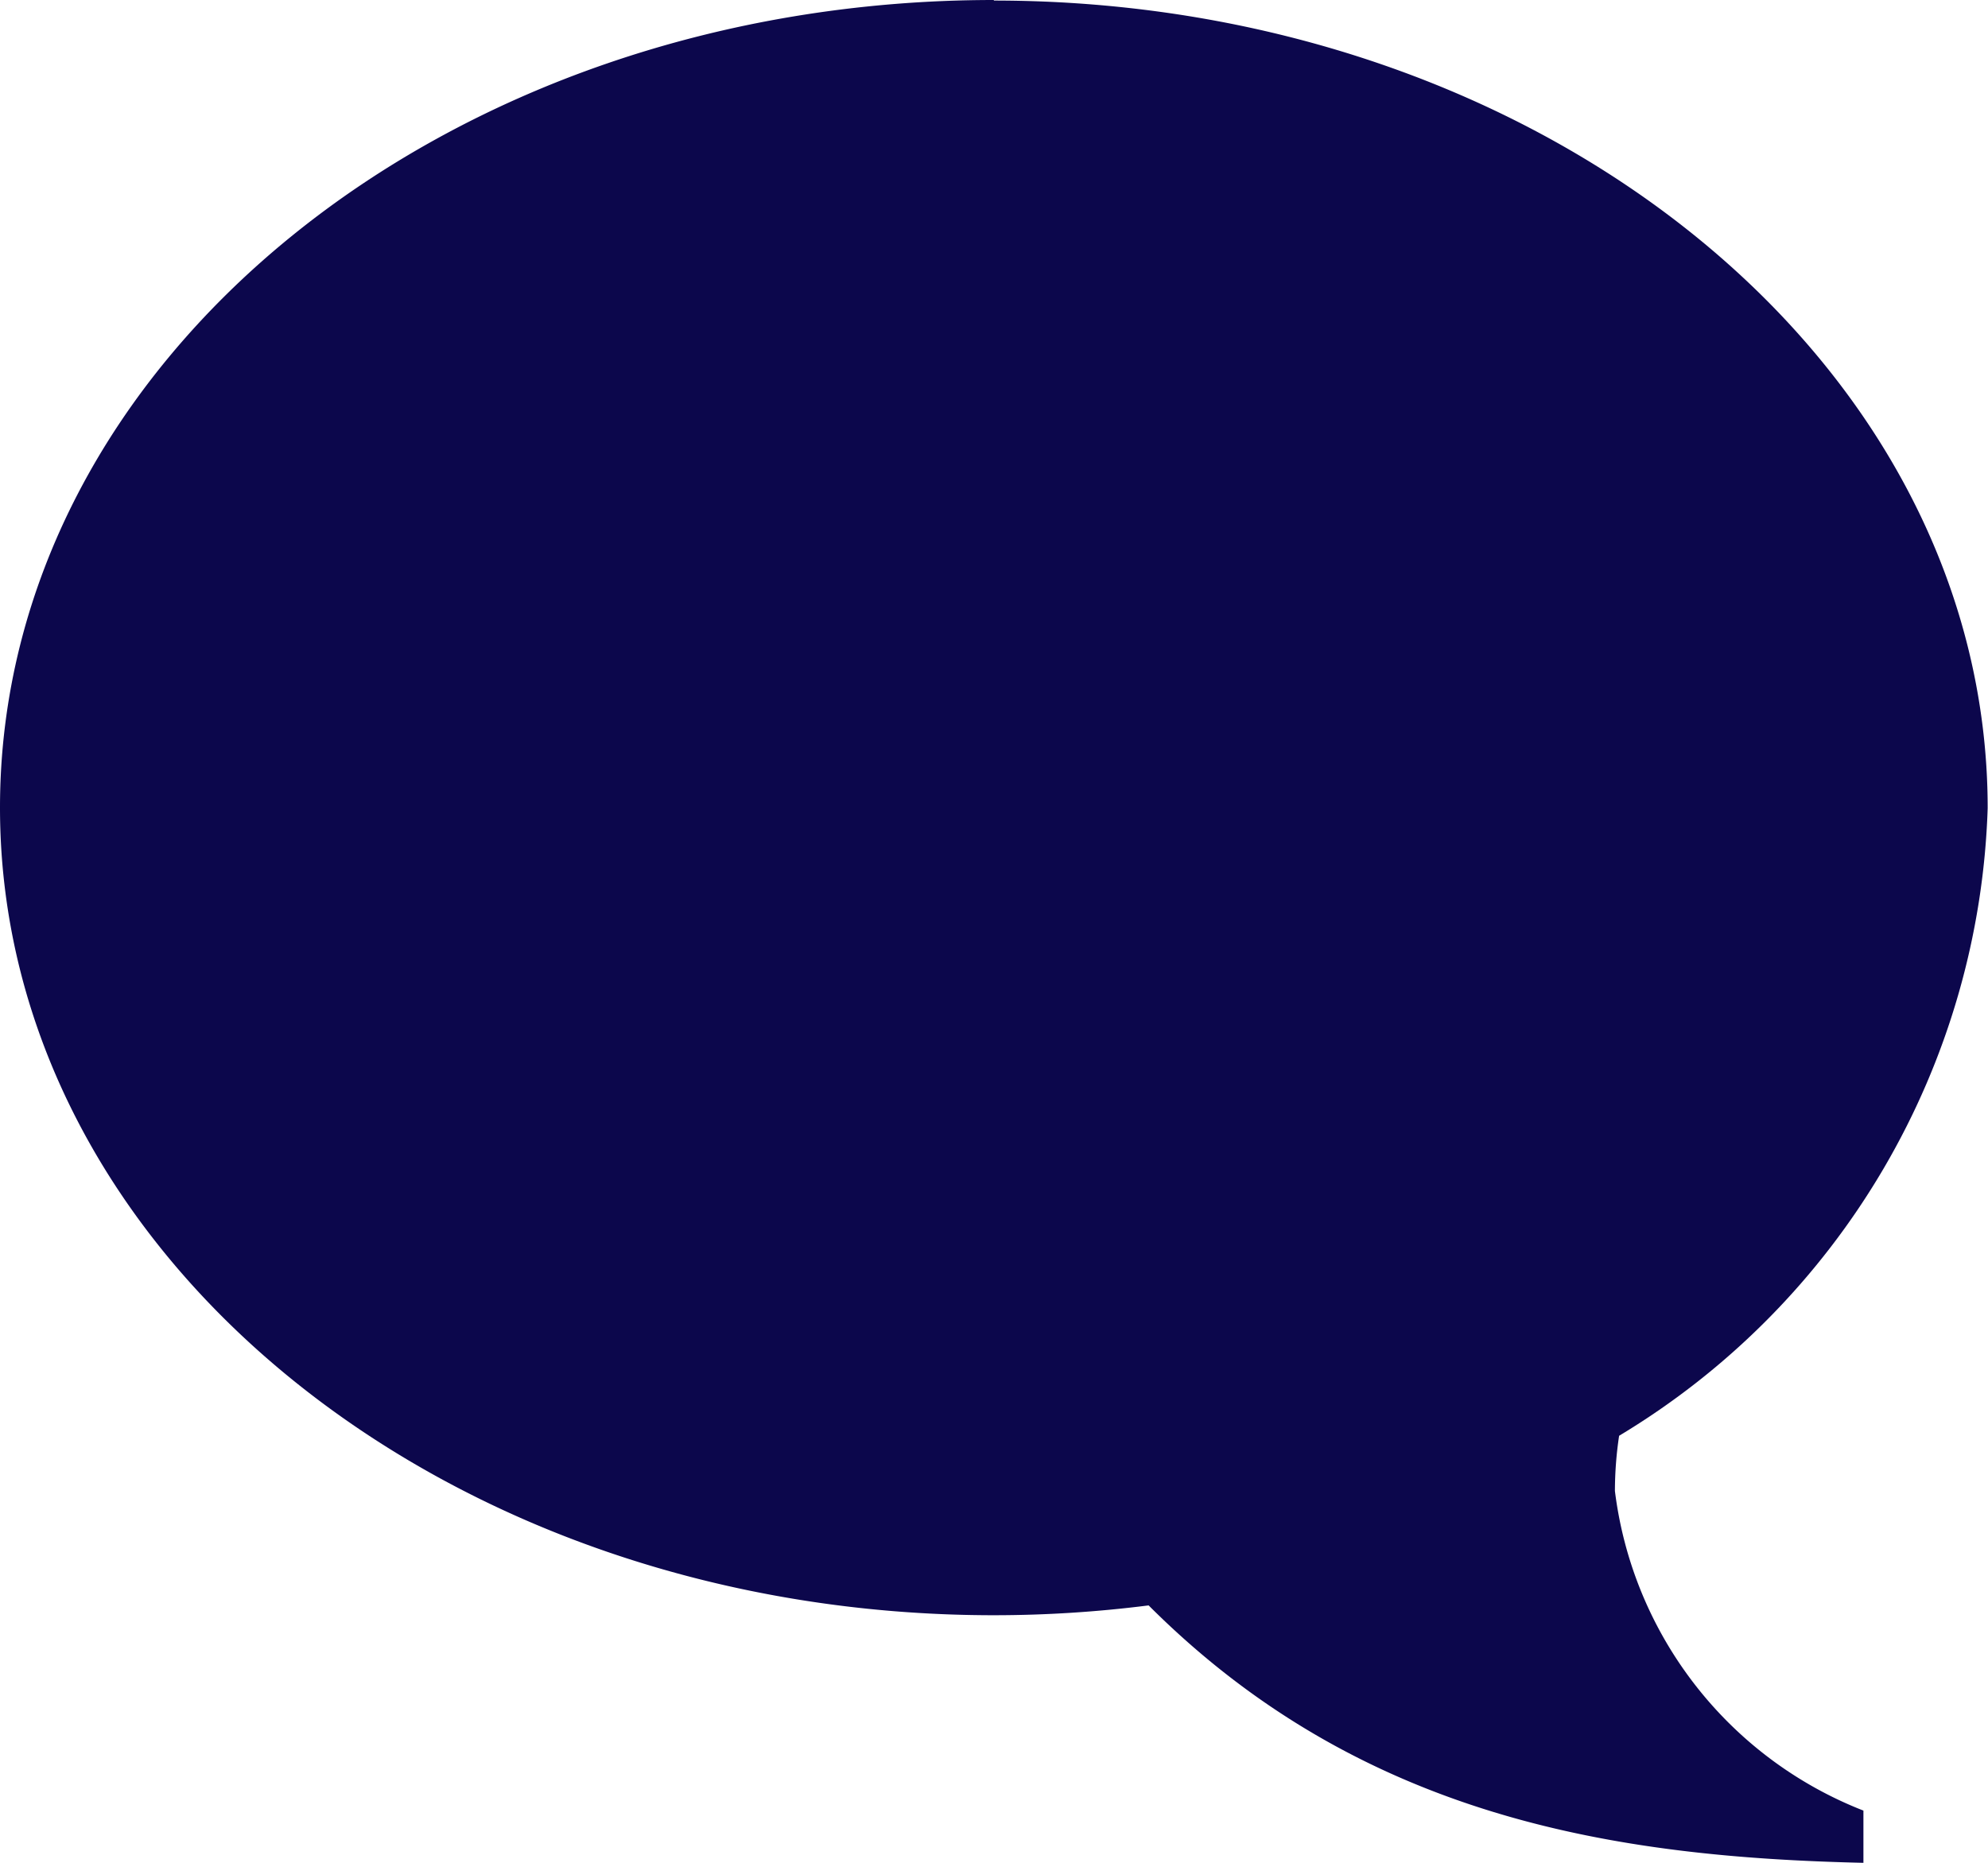 <svg xmlns="http://www.w3.org/2000/svg" width="18" height="16.868" viewBox="0 0 18 16.868">
  <path id="Icon_metro-bubble" data-name="Icon metro-bubble" d="M11.571,3.856c-4.971,0-9,3.274-9,7.313s4.029,7.313,9,7.313a11.115,11.115,0,0,0,1.4-.089c1.933,1.933,4.241,2.28,6.472,2.331v-.473a3.581,3.581,0,0,1-2.25-2.894,3.4,3.4,0,0,1,.038-.5,6.885,6.885,0,0,0,3.337-5.683c0-4.039-4.029-7.313-9-7.313Z" transform="translate(-2.571 -3.856)" fill="#0c074c"/>
</svg>
